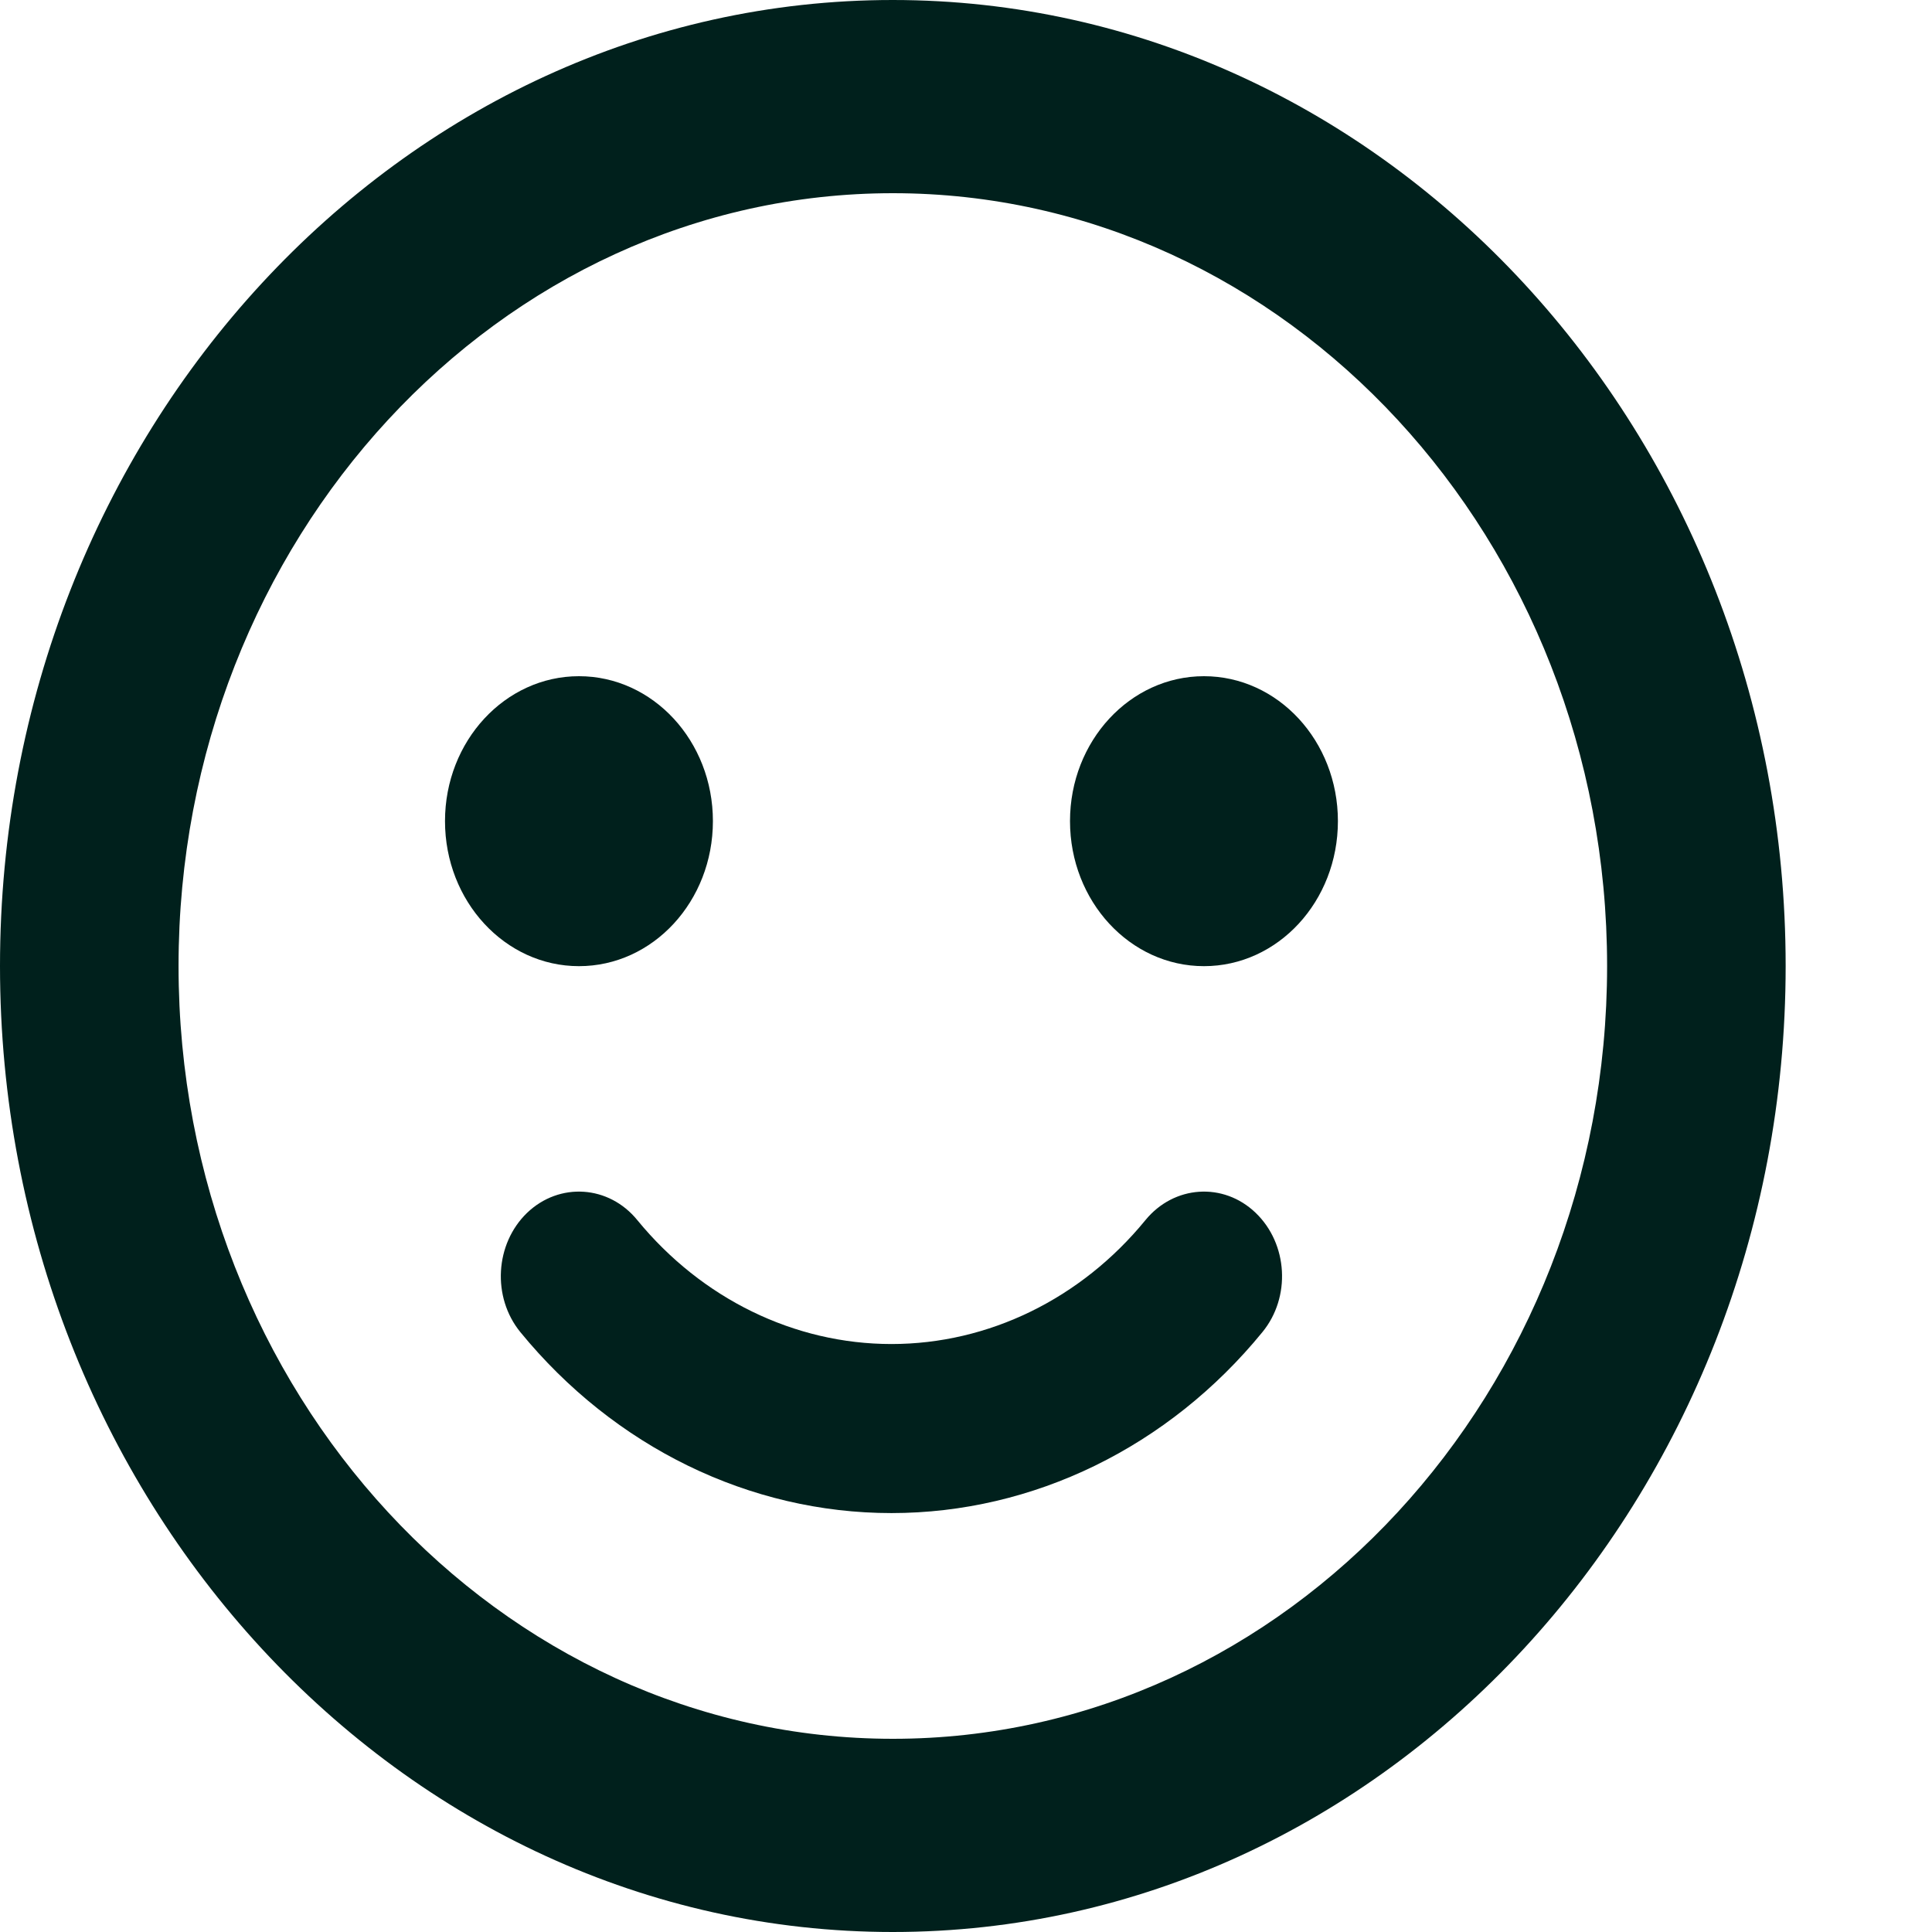 <svg width="12" height="12" viewBox="0 0 12 12" fill="none" xmlns="http://www.w3.org/2000/svg">
<path fill-rule="evenodd" clip-rule="evenodd" d="M5.546 1.2C3.1 1.2 1.109 3.354 1.109 6C1.109 8.647 3.1 10.8 5.546 10.8C7.992 10.8 9.982 8.647 9.982 6C9.982 3.354 7.992 1.2 5.546 1.2ZM5.545 12C2.488 12 0 9.308 0 6C0 2.692 2.488 0 5.545 0C8.603 0 11.091 2.692 11.091 6C11.091 9.308 8.603 12 5.545 12Z" fill="#00201C"/>
<path fill-rule="evenodd" clip-rule="evenodd" d="M4.428 5.1C4.428 5.598 4.056 6.001 3.596 6.001C3.137 6.001 2.764 5.598 2.764 5.1C2.764 4.603 3.137 4.2 3.596 4.2C4.056 4.2 4.428 4.603 4.428 5.1ZM5.537 9.398C4.656 9.398 3.816 8.988 3.232 8.274C3.055 8.057 3.074 7.726 3.274 7.533C3.475 7.341 3.782 7.361 3.959 7.579C4.359 8.067 4.934 8.348 5.537 8.348C6.14 8.348 6.715 8.067 7.114 7.579C7.292 7.361 7.599 7.341 7.799 7.533C8 7.726 8.019 8.057 7.841 8.274C7.258 8.988 6.418 9.398 5.537 9.398ZM7.478 6.001C7.938 6.001 8.31 5.598 8.31 5.1C8.31 4.603 7.938 4.2 7.478 4.2C7.019 4.2 6.646 4.603 6.646 5.1C6.646 5.598 7.019 6.001 7.478 6.001Z" fill="#00201C"/>
</svg>
